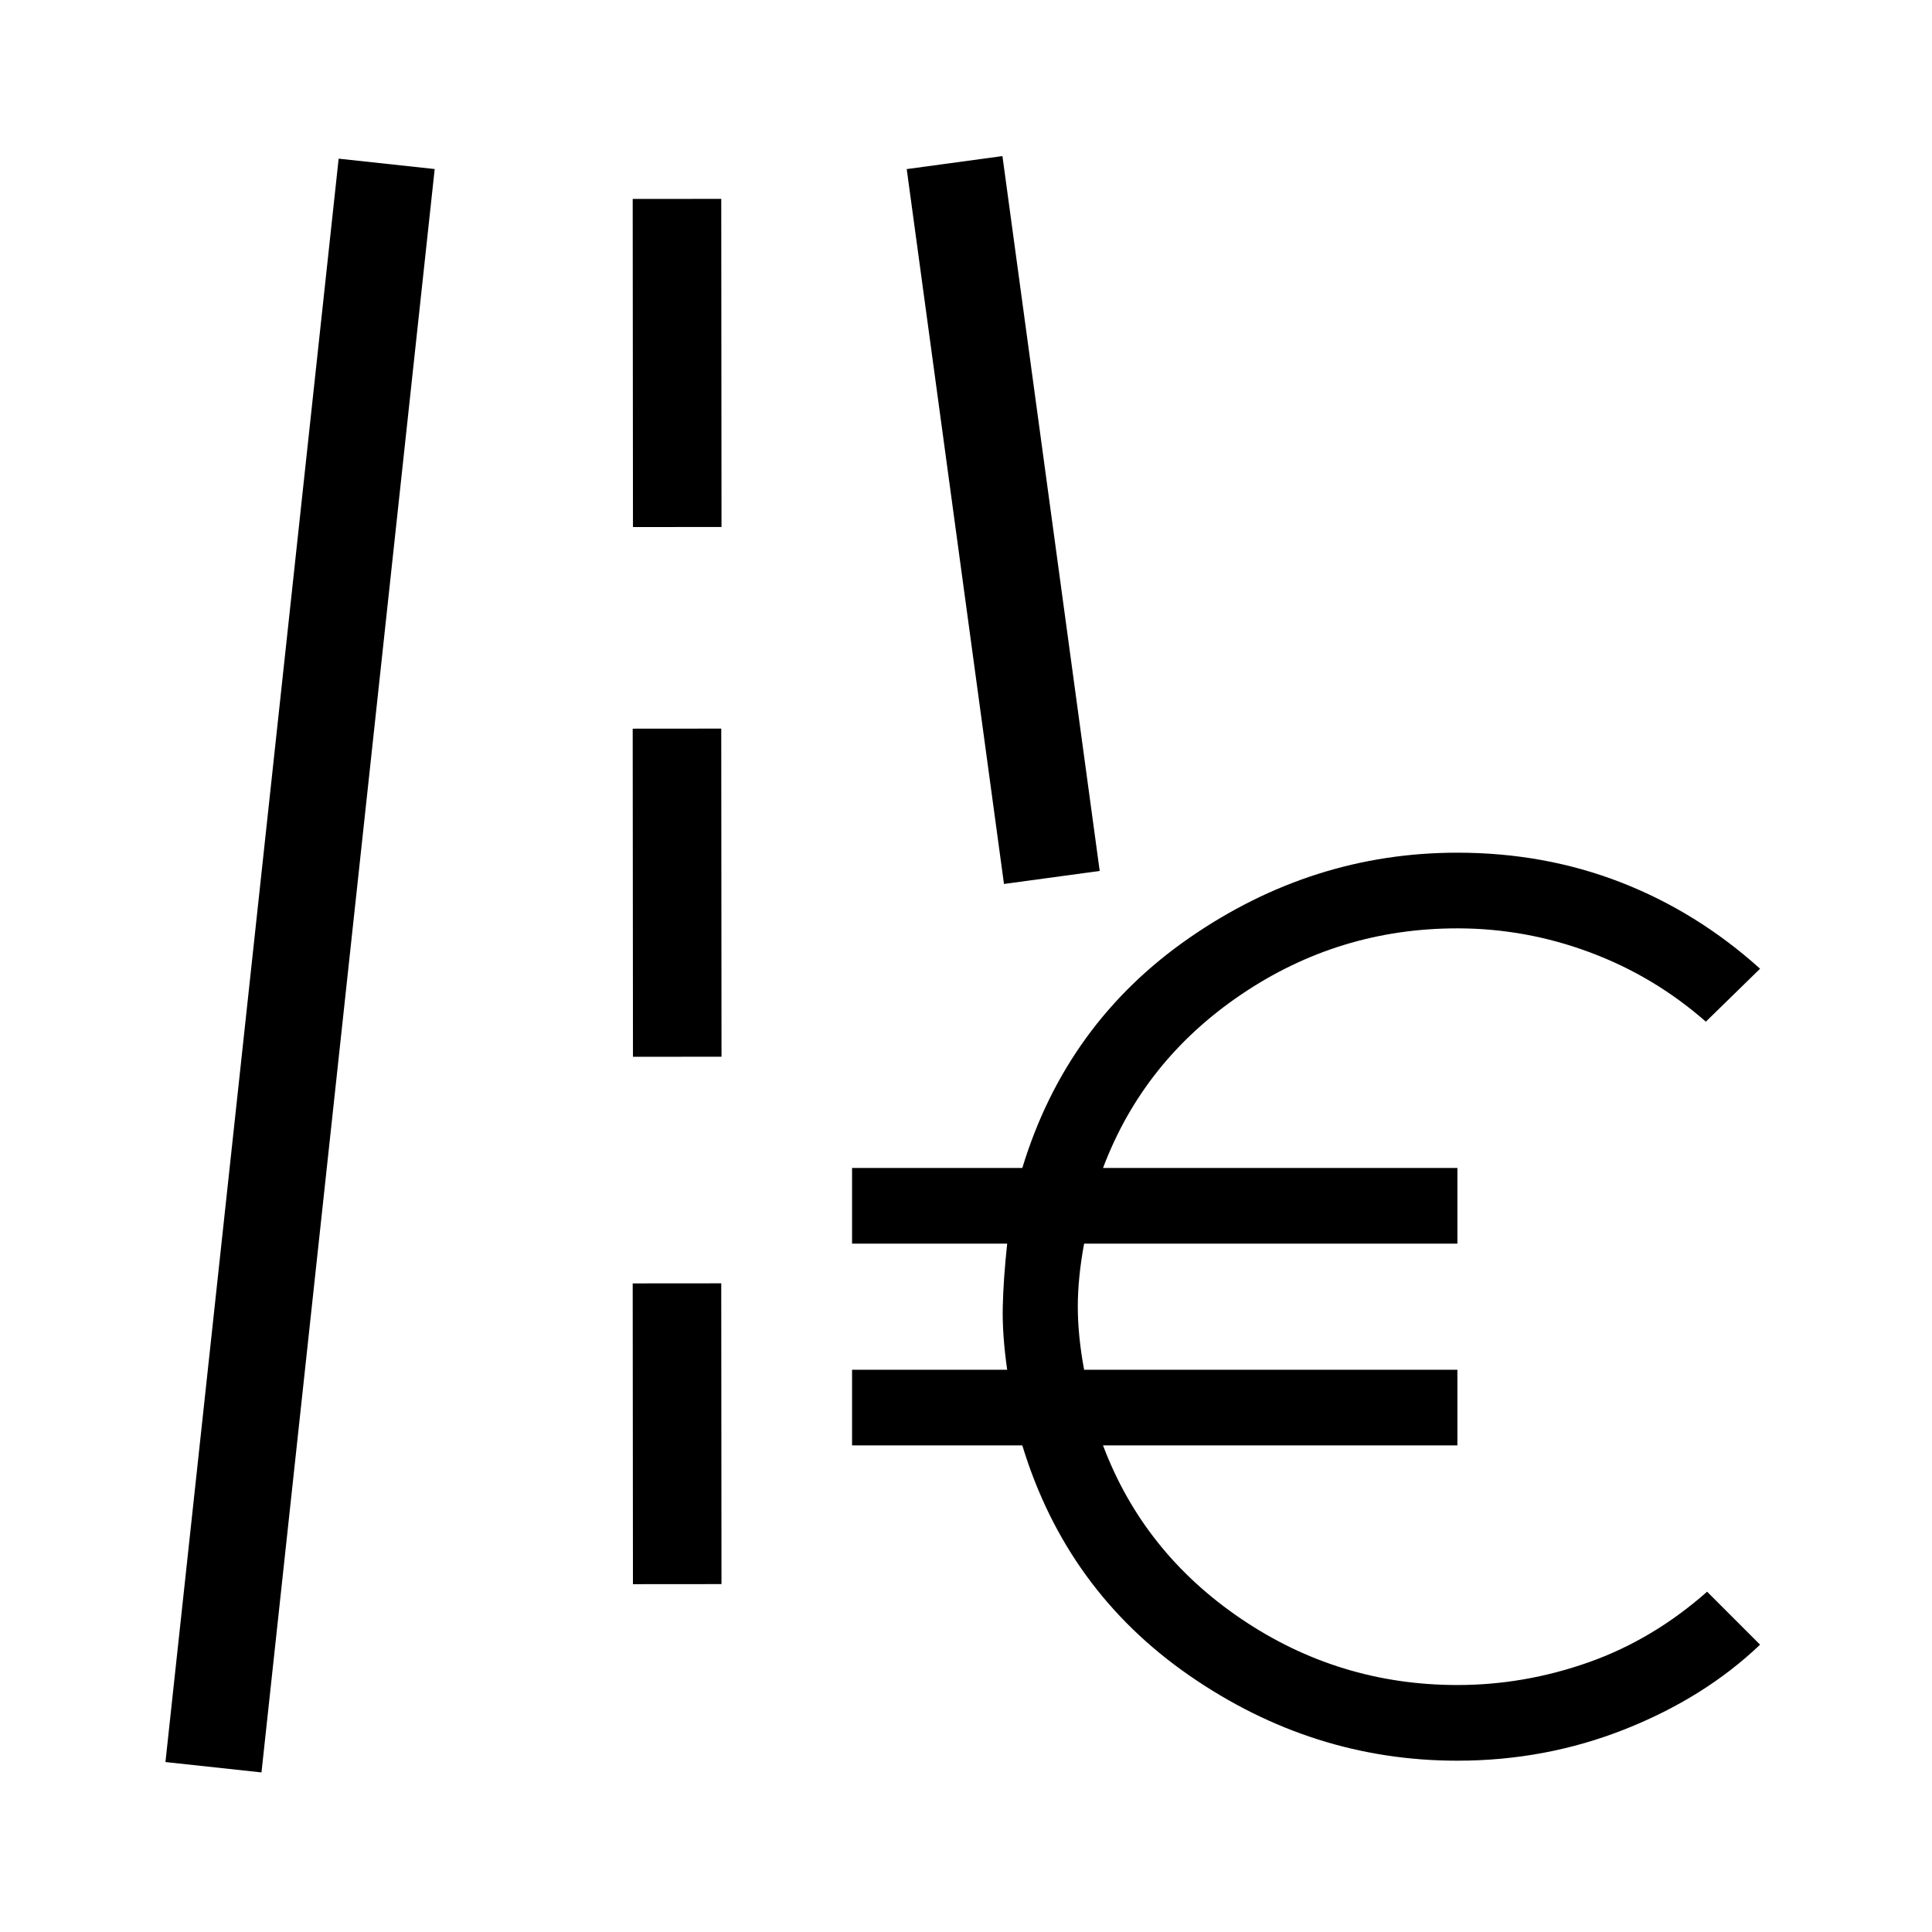 <?xml version="1.0" encoding="UTF-8" standalone="no"?>
<svg
   height="24"
   viewBox="0 96 960 960"
   width="24"
   version="1.1"
   id="svg16792"
   xmlns="http://www.w3.org/2000/svg"
   xmlns:svg="http://www.w3.org/2000/svg">
  <defs
     id="defs27" />
  <path
     fill="currentColor"
     d="m 724.175,970.88 q -72.064,0 -133.162,-42.299 -61.098,-42.299 -83.031,-114.363 h -84.597 v -37.599 h 77.078 q -2.507,-17.546 -2.193,-31.332 0.313,-13.786 2.193,-31.332 h -77.078 v -37.599 h 84.597 q 21.933,-72.064 83.031,-114.363 61.098,-42.299 133.162,-42.299 43.239,0 81.151,14.726 37.912,14.726 69.244,42.925 l -26.946,26.319 q -25.692,-22.559 -57.651,-34.466 -31.959,-11.906 -65.798,-11.906 -58.905,0 -107.47,32.899 -48.565,32.899 -68.618,86.164 h 176.088 v 37.599 H 538.687 q -3.133,16.919 -3.133,31.332 0,14.413 3.133,31.332 h 185.487 v 37.599 H 548.087 q 20.053,53.265 68.618,86.164 48.565,32.899 107.47,32.899 33.212,0 65.171,-11.28 31.959,-11.28 58.905,-35.092 l 26.319,26.319 q -27.572,26.319 -67.051,41.985 -39.479,15.666 -83.344,15.666 z"
     id="path16790"
     style="stroke-width:0.627" />
  <path
     style="fill:none;stroke:currentColor;stroke-width:48;stroke-linecap:butt;stroke-linejoin:miter;stroke-dasharray:none;stroke-opacity:1"
     d="m 474.326,176.788 48.327,355.214"
     id="path1753" />
  <path
     style="fill:none;stroke:currentColor;stroke-width:48;stroke-linecap:butt;stroke-linejoin:miter;stroke-dasharray:none;stroke-opacity:1"
     d="M 192.135,177.419 106.071,974.129"
     id="path1757" />
  <path
     style="fill:none;stroke:currentColor;stroke-width:44;stroke-linecap:butt;stroke-linejoin:miter;stroke-dasharray:none;stroke-opacity:1"
     d="m 336.384,194.835 0.132,163.04"
     id="path1757-3" />
  <path
     style="fill:none;stroke:currentColor;stroke-width:44;stroke-linecap:butt;stroke-linejoin:miter;stroke-dasharray:none;stroke-opacity:1"
     d="m 336.384,458.057 0.132,163.04"
     id="path1757-3-3" />
  <path
     style="fill:none;stroke:currentColor;stroke-width:43.999;stroke-linecap:butt;stroke-linejoin:miter;stroke-dasharray:none;stroke-opacity:1"
     d="m 336.383,733.697 0.121,149.451"
     id="path1757-3-6-7" />
</svg>
